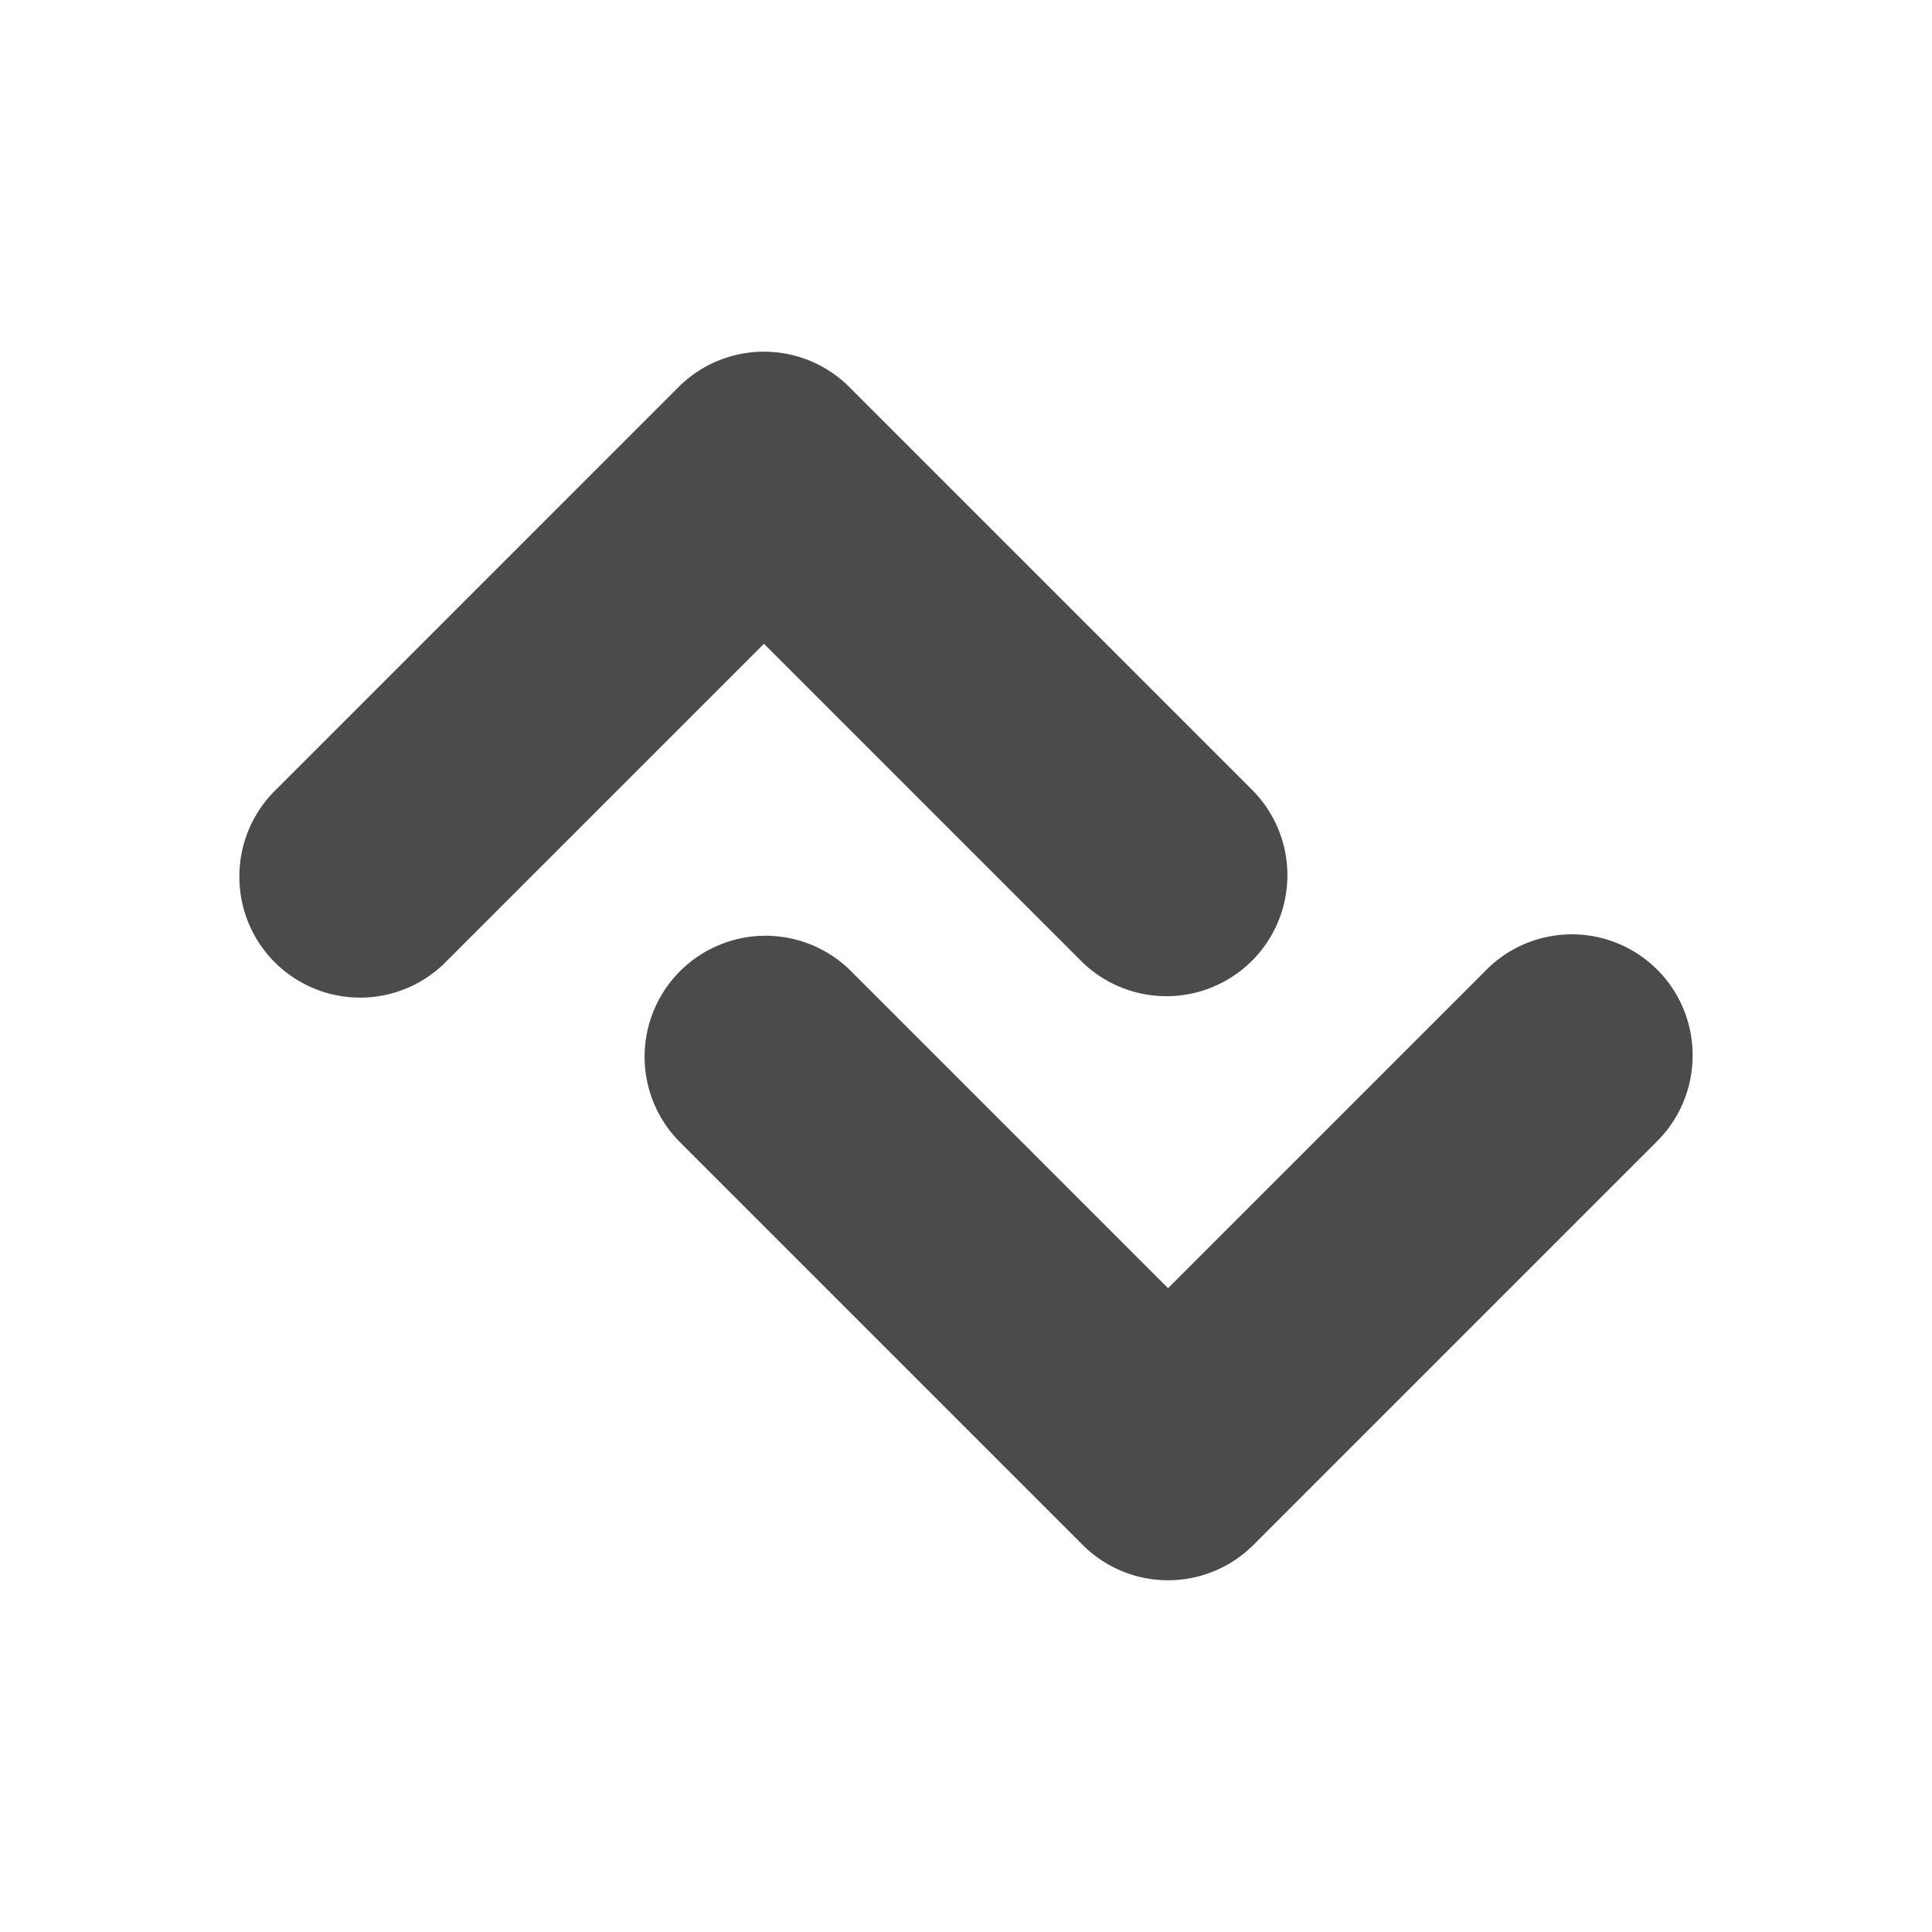 <svg xmlns="http://www.w3.org/2000/svg" xmlns:svg="http://www.w3.org/2000/svg" id="svg3710" width="48" height="48" version="1.1"><defs id="defs3712"><linearGradient id="linearGradient2888" x1="28.622" x2="28.622" y1="10.042" y2="41.87" gradientTransform="matrix(-1.311,0,0,1.288,56.854,-9.889)" gradientUnits="userSpaceOnUse"><stop id="stop4224" offset="0" style="stop-color:#fff"/><stop id="stop4226" offset="1" style="stop-color:#fff;stop-opacity:0"/></linearGradient><linearGradient id="linearGradient2891" x1="22.182" x2="22.182" y1="14.5" y2="44.051" gradientTransform="matrix(1.13,0,0,1.116,-1.537,-3.11)" gradientUnits="userSpaceOnUse"><stop id="stop3618" offset="0" style="stop-color:#f0c178"/><stop id="stop3270" offset=".5" style="stop-color:#e18941"/><stop id="stop3620" offset="1" style="stop-color:#ec4f18"/></linearGradient><linearGradient id="linearGradient3674" x1="16.632" x2="16.632" y1="46.054" y2="1.047" gradientTransform="matrix(-1,0,0,1,48,0)" gradientUnits="userSpaceOnUse"><stop id="stop3624" offset="0" style="stop-color:#bb2b12"/><stop id="stop3626" offset="1" style="stop-color:#cd7233"/></linearGradient><radialGradient id="radialGradient3708" cx="11.25" cy="19.031" r="8.063" gradientTransform="matrix(-2.97,0,0,0.817,57.436,25.375)" gradientUnits="userSpaceOnUse"><stop id="stop2487" offset="0" style="stop-color:#0d0d0d"/><stop id="stop2489" offset="1" style="stop-color:#0d0d0d;stop-opacity:0"/></radialGradient><linearGradient id="linearGradient2891-5" x1="22.182" x2="22.182" y1="14.5" y2="44.051" gradientTransform="matrix(1.13,0,0,1.116,-1.537,-3.11)" gradientUnits="userSpaceOnUse"><stop id="stop3618-2" offset="0" style="stop-color:#f0c178"/><stop id="stop3270-7" offset=".5" style="stop-color:#e18941"/><stop id="stop3620-5" offset="1" style="stop-color:#ec4f18"/></linearGradient><linearGradient id="linearGradient3674-5" x1="16.632" x2="16.632" y1="46.054" y2="1.047" gradientTransform="matrix(-1,0,0,1,48,0)" gradientUnits="userSpaceOnUse"><stop id="stop3624-2" offset="0" style="stop-color:#bb2b12"/><stop id="stop3626-3" offset="1" style="stop-color:#cd7233"/></linearGradient></defs><path style="font-size:medium;font-style:normal;font-variant:normal;font-weight:400;font-stretch:normal;text-indent:0;text-align:start;text-decoration:none;line-height:normal;letter-spacing:normal;word-spacing:normal;text-transform:none;direction:ltr;block-progression:tb;writing-mode:lr-tb;text-anchor:start;baseline-shift:baseline;opacity:1;color:#000;fill:#4b4b4b;fill-opacity:1;stroke:none;stroke-width:6;marker:none;visibility:visible;display:inline;overflow:visible;enable-background:accumulate;font-family:Sans;-inkscape-font-specification:Sans" id="path27" d="m 5.949,21.683 a 3,3 0 0 1 0.906,-2.062 L 16.855,9.62 a 3,3 0 0 1 4.25,0 l 10,10 a 3.005,3.005 0 0 1 -4.25,4.25 l -7.875,-7.875 -7.875,7.875 a 3,3 0 0 1 -5.156,-2.188 z"/><path style="font-size:medium;font-style:normal;font-variant:normal;font-weight:400;font-stretch:normal;text-indent:0;text-align:start;text-decoration:none;line-height:normal;letter-spacing:normal;word-spacing:normal;text-transform:none;direction:ltr;block-progression:tb;writing-mode:lr-tb;text-anchor:start;baseline-shift:baseline;opacity:1;color:#000;fill:#4b4b4b;fill-opacity:1;stroke:none;stroke-width:6;marker:none;visibility:visible;display:inline;overflow:visible;enable-background:accumulate;font-family:Sans;-inkscape-font-specification:Sans" id="path27-2" d="m 42.051,26.317 a 3,3 0 0 1 -0.906,2.062 l -10,10 a 3,3 0 0 1 -4.25,0 l -10,-10 a 3.005,3.005 0 0 1 4.25,-4.25 l 7.875,7.875 7.875,-7.875 a 3,3 0 0 1 5.156,2.188 z"/></svg>